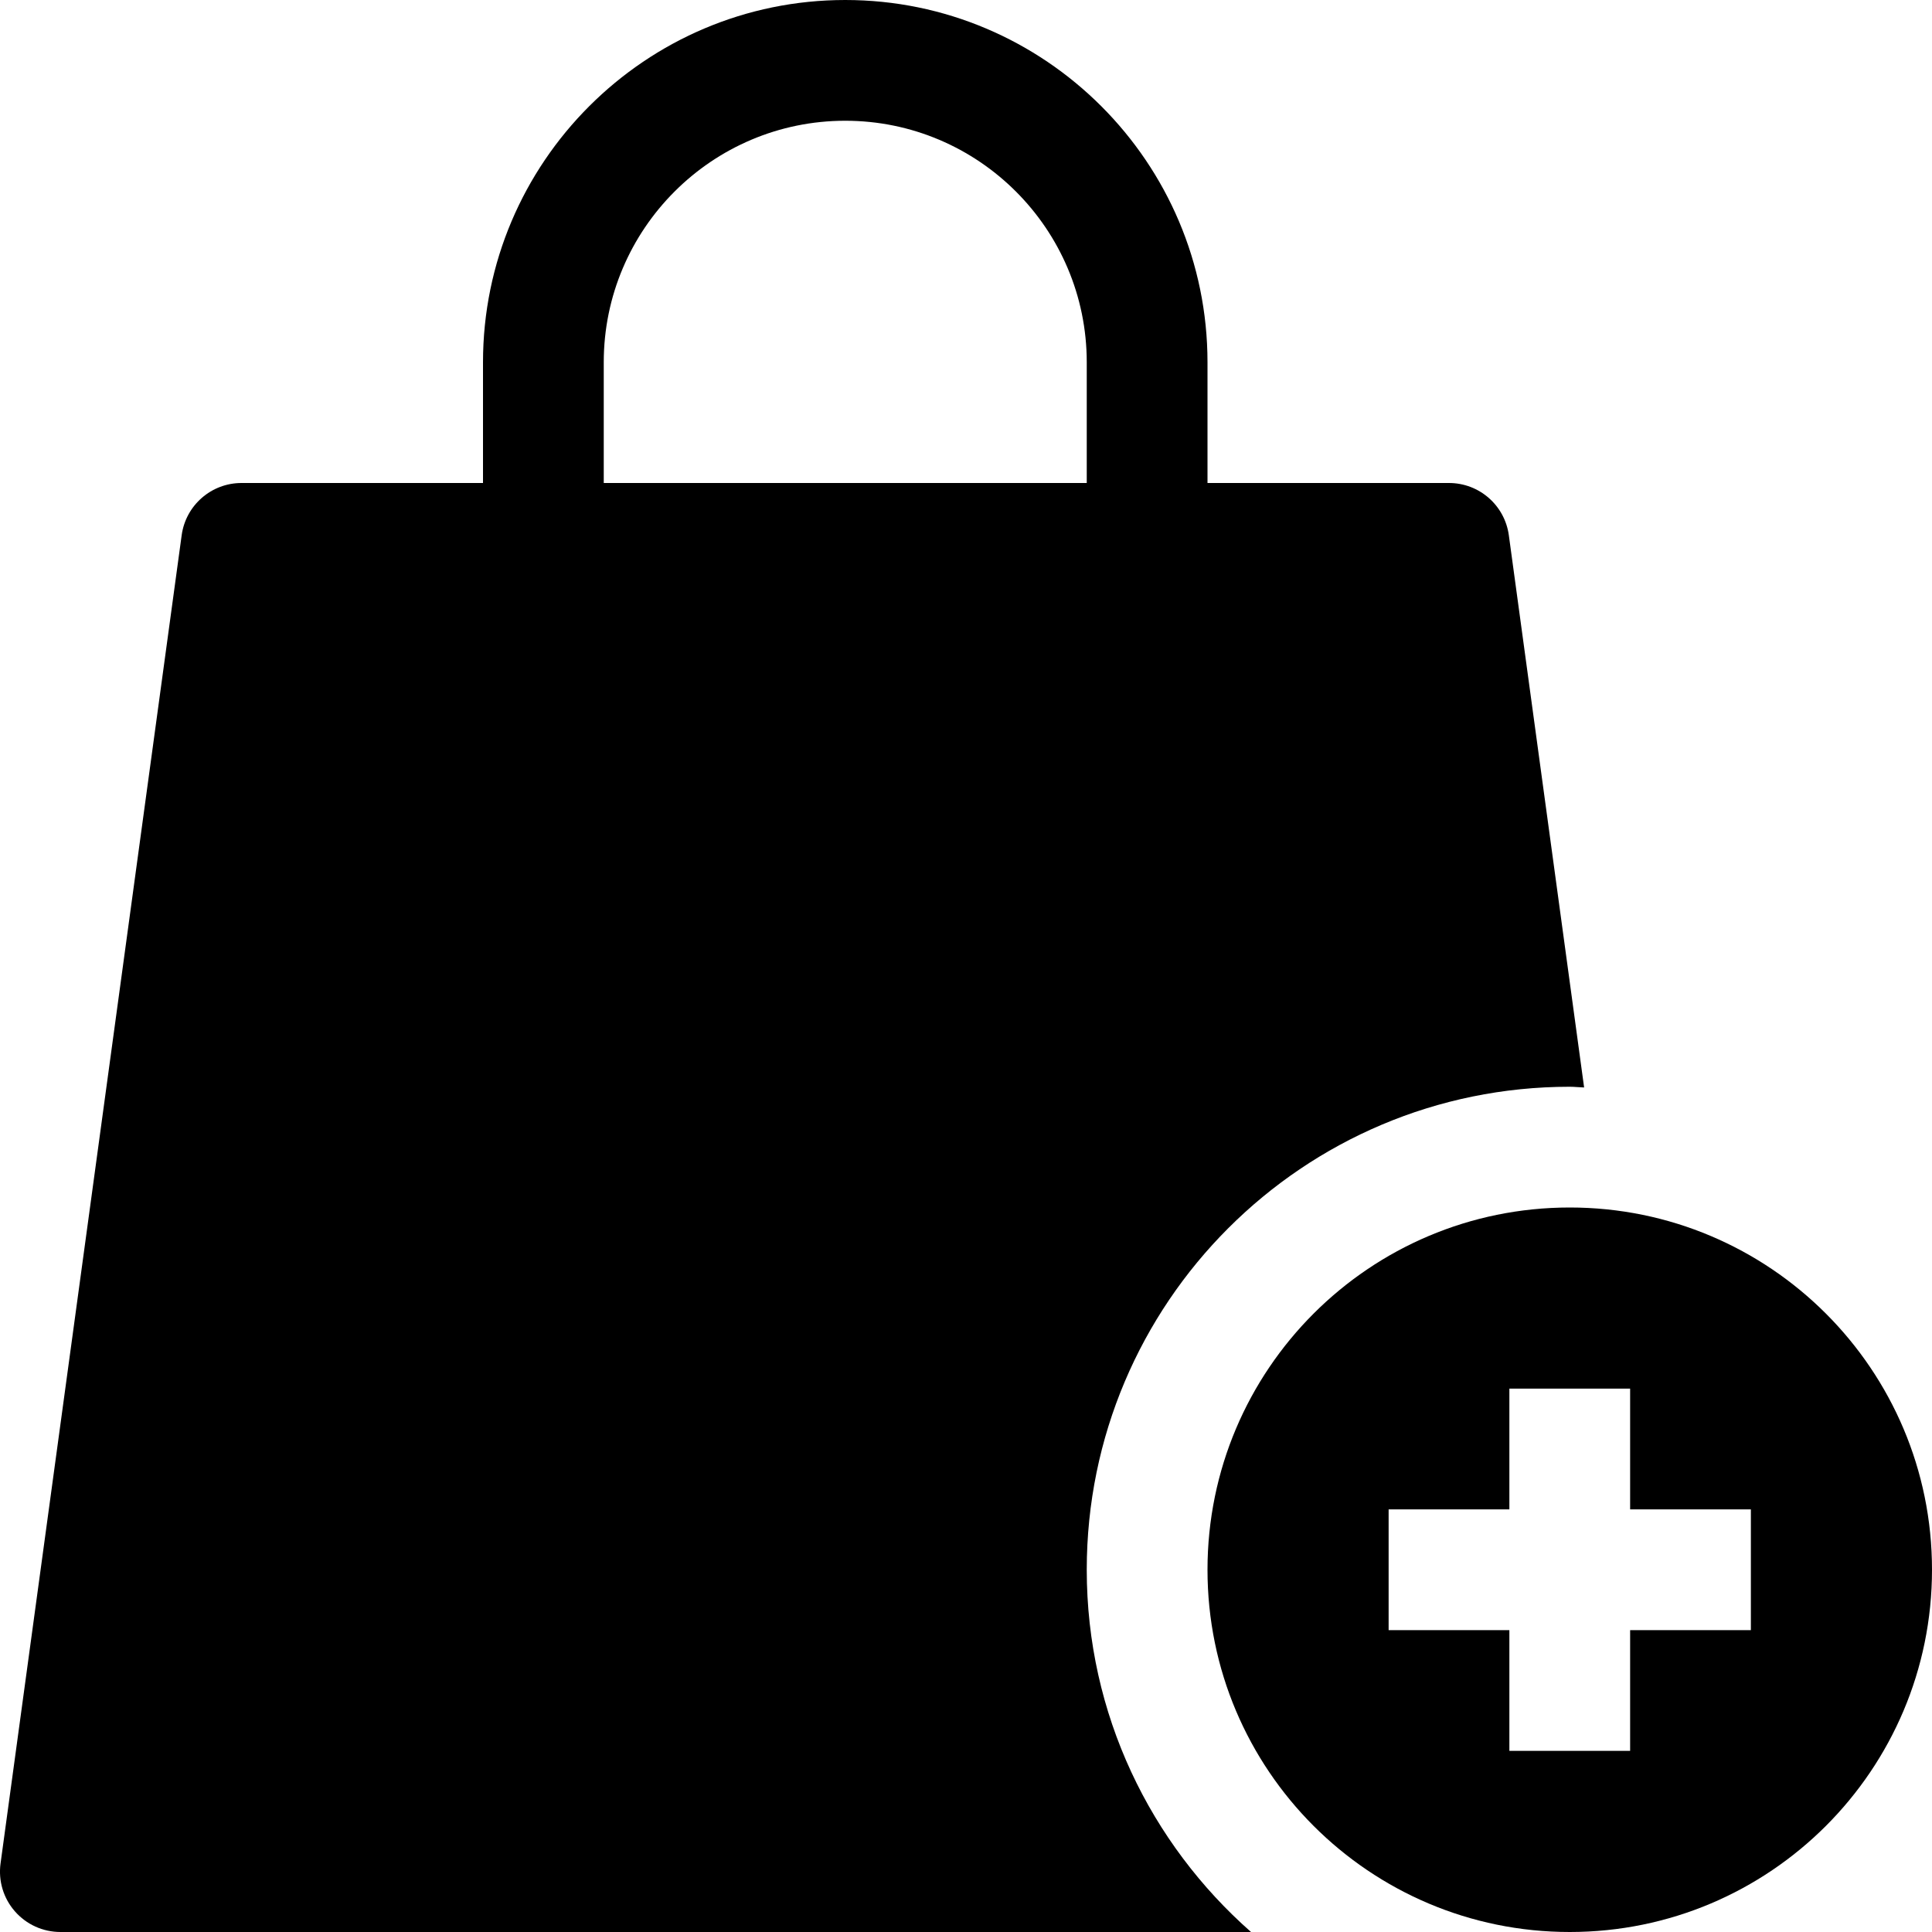 <?xml version="1.0" encoding="utf-8"?>
<!-- Generator: Adobe Illustrator 20.0.0, SVG Export Plug-In . SVG Version: 6.00 Build 0)  -->
<!DOCTYPE svg PUBLIC "-//W3C//DTD SVG 1.1//EN" "http://www.w3.org/Graphics/SVG/1.1/DTD/svg11.dtd">
<svg version="1.1" id="Layer_1" xmlns="http://www.w3.org/2000/svg" xmlns:xlink="http://www.w3.org/1999/xlink" x="0px" y="0px"
	 width="32px" height="32px" viewBox="0 0 32 32" enable-background="new 0 0 32 32" xml:space="preserve">
<path d="M26,20c-3.314,0-6,2.686-6,6s2.686,6,6,6s6-2.686,6-6S29.314,20,26,20z M29,27h-2v2h-2v-2h-2v-2h2v-2h2v2h2V27z"/>
<path d="M1,32h19.721C19.056,30.534,18,28.393,18,26c0-4.418,3.582-8,8-8c0.08,0,0.158,0.01,0.238,0.012l-1.247-9.147
	C24.923,8.369,24.5,8,24,8h-4V6c0-3.309-2.691-6-6-6S8,2.691,8,6v2H4C3.5,8,3.077,8.369,3.009,8.865l-3,22
	c-0.039,0.286,0.047,0.575,0.237,0.792C0.436,31.875,0.711,32,1,32z M10,6c0-2.206,1.794-4,4-4s4,1.794,4,4v2h-8V6z"/>
</svg>
